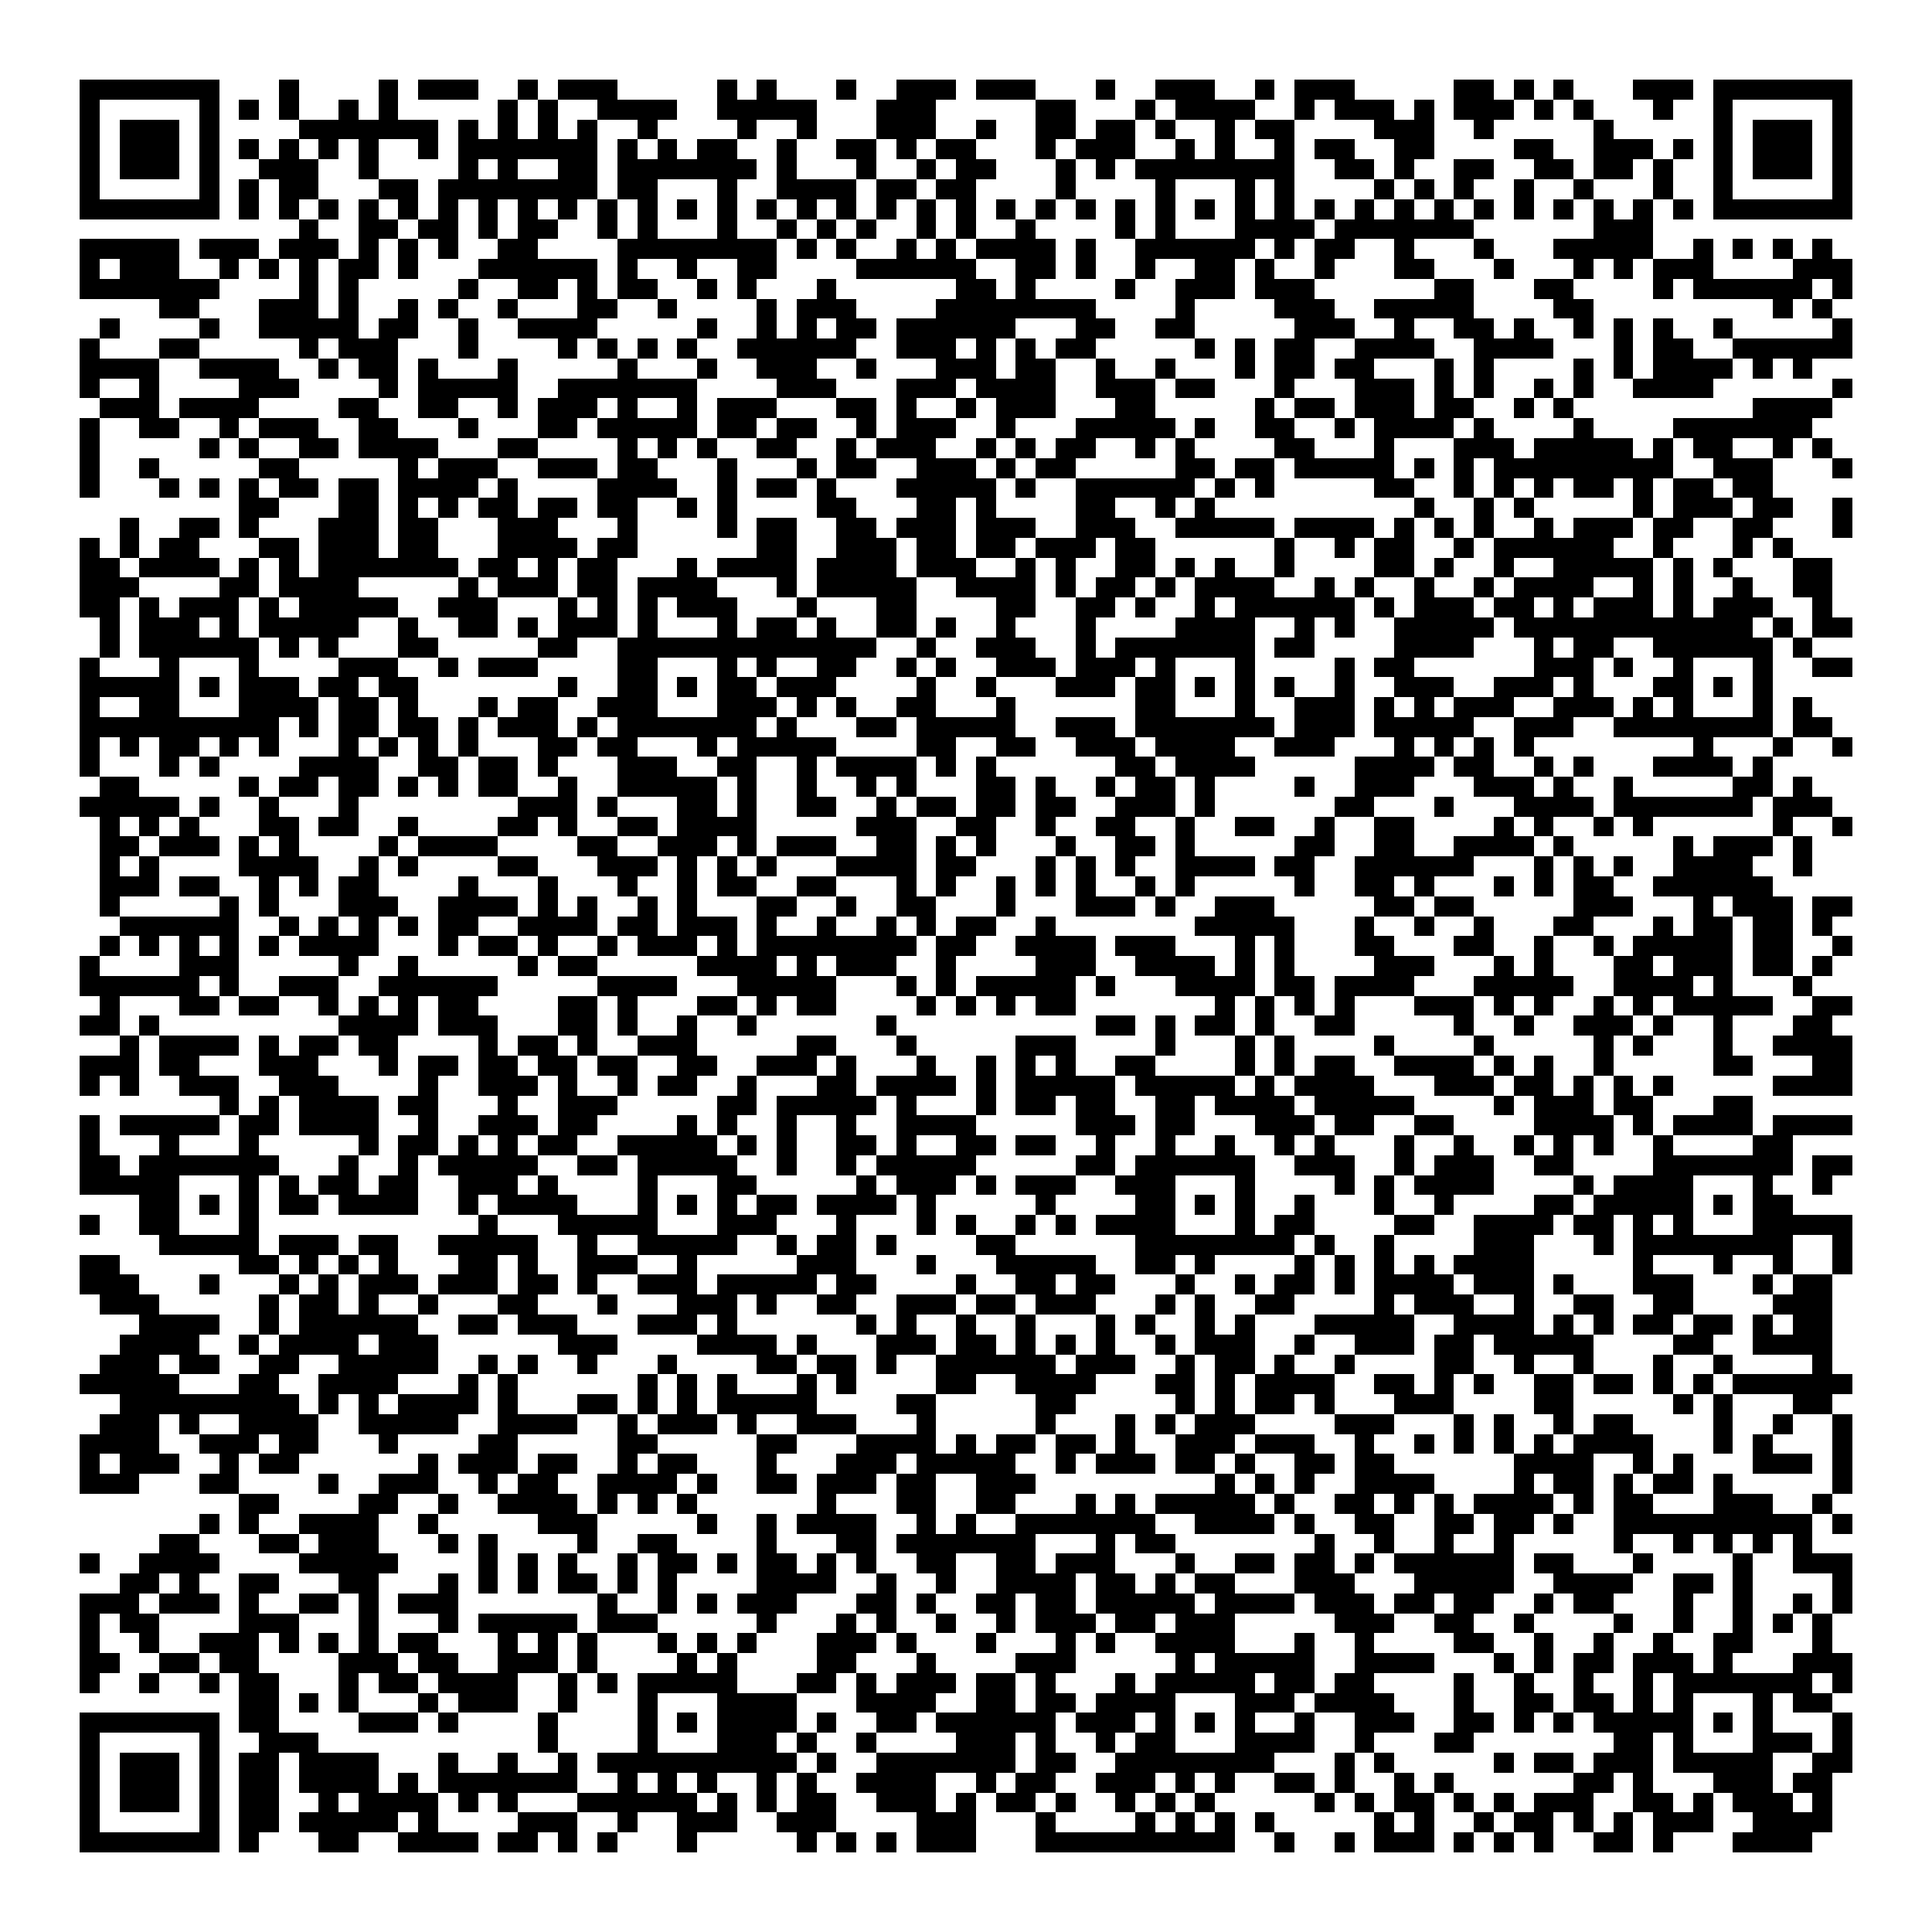 <svg xmlns="http://www.w3.org/2000/svg" viewBox="0 0 97 97" shape-rendering="crispEdges"><path fill="#ffffff" d="M0 0h97v97H0z"/><path stroke="#000000" d="M4 4.5h7m3 0h1m4 0h1m1 0h3m2 0h1m1 0h3m5 0h1m1 0h1m3 0h1m2 0h3m1 0h3m3 0h1m2 0h3m2 0h1m1 0h3m5 0h2m1 0h1m1 0h1m3 0h3m1 0h7M4 5.5h1m5 0h1m1 0h1m1 0h1m2 0h1m1 0h1m5 0h1m1 0h1m2 0h4m2 0h5m3 0h3m5 0h2m3 0h1m1 0h4m2 0h1m1 0h3m1 0h1m1 0h3m1 0h1m1 0h1m3 0h1m2 0h1m5 0h1M4 6.5h1m1 0h3m1 0h1m4 0h7m1 0h1m1 0h1m1 0h1m1 0h1m2 0h1m4 0h1m2 0h1m3 0h3m2 0h1m2 0h2m1 0h2m1 0h1m2 0h1m1 0h2m4 0h3m2 0h1m5 0h1m5 0h1m1 0h3m1 0h1M4 7.5h1m1 0h3m1 0h1m1 0h1m1 0h1m1 0h1m1 0h1m2 0h1m1 0h7m1 0h1m1 0h1m1 0h2m2 0h1m2 0h2m1 0h1m1 0h2m3 0h1m1 0h3m2 0h1m1 0h1m2 0h1m1 0h2m2 0h2m4 0h2m2 0h3m1 0h1m1 0h1m1 0h3m1 0h1M4 8.5h1m1 0h3m1 0h1m2 0h3m2 0h1m4 0h1m1 0h1m2 0h2m1 0h7m1 0h1m3 0h1m2 0h1m1 0h2m3 0h1m1 0h1m1 0h8m2 0h2m1 0h1m2 0h2m2 0h2m1 0h2m1 0h1m2 0h1m1 0h3m1 0h1M4 9.5h1m5 0h1m1 0h1m1 0h2m3 0h2m1 0h8m1 0h2m3 0h1m2 0h4m1 0h2m1 0h2m4 0h1m4 0h1m3 0h1m1 0h1m4 0h1m1 0h1m1 0h1m2 0h1m2 0h1m3 0h1m2 0h1m5 0h1M4 10.5h7m1 0h1m1 0h1m1 0h1m1 0h1m1 0h1m1 0h1m1 0h1m1 0h1m1 0h1m1 0h1m1 0h1m1 0h1m1 0h1m1 0h1m1 0h1m1 0h1m1 0h1m1 0h1m1 0h1m1 0h1m1 0h1m1 0h1m1 0h1m1 0h1m1 0h1m1 0h1m1 0h1m1 0h1m1 0h1m1 0h1m1 0h1m1 0h1m1 0h1m1 0h1m1 0h1m1 0h1m1 0h1m1 0h7M15 11.5h1m2 0h2m1 0h2m1 0h1m1 0h2m2 0h1m1 0h1m3 0h1m2 0h1m1 0h1m1 0h1m2 0h1m1 0h1m2 0h1m4 0h1m1 0h1m3 0h4m1 0h7m6 0h3M4 12.5h5m1 0h3m1 0h3m1 0h1m1 0h1m1 0h1m2 0h2m4 0h8m1 0h1m1 0h1m2 0h1m1 0h1m1 0h4m1 0h1m2 0h6m1 0h1m1 0h2m2 0h1m3 0h1m3 0h5m2 0h1m1 0h1m1 0h1m1 0h1M4 13.5h1m1 0h3m2 0h1m1 0h1m1 0h1m1 0h2m1 0h1m3 0h6m1 0h1m2 0h1m2 0h2m4 0h6m2 0h2m1 0h1m2 0h1m2 0h2m1 0h1m2 0h1m3 0h2m3 0h1m3 0h1m1 0h1m1 0h3m4 0h3M4 14.5h7m4 0h1m1 0h1m5 0h1m2 0h2m1 0h1m1 0h2m2 0h1m1 0h1m3 0h1m6 0h2m1 0h1m4 0h1m2 0h3m1 0h3m6 0h2m3 0h2m4 0h1m1 0h6m1 0h1M8 15.5h2m3 0h3m1 0h1m2 0h1m1 0h1m2 0h1m3 0h2m2 0h1m4 0h1m1 0h3m4 0h8m4 0h1m4 0h3m2 0h5m4 0h2m9 0h1m1 0h1M5 16.5h1m4 0h1m2 0h5m1 0h2m2 0h1m2 0h4m5 0h1m2 0h1m1 0h1m1 0h2m1 0h6m3 0h2m2 0h2m5 0h3m2 0h1m2 0h2m1 0h1m2 0h1m1 0h1m1 0h1m2 0h1m5 0h1M4 17.5h1m3 0h2m5 0h1m1 0h3m3 0h1m4 0h1m1 0h1m1 0h1m1 0h1m2 0h6m2 0h3m1 0h1m1 0h1m1 0h2m5 0h1m1 0h1m1 0h2m2 0h4m2 0h4m3 0h1m1 0h2m2 0h6M4 18.5h4m2 0h4m2 0h1m1 0h2m1 0h1m3 0h1m5 0h1m3 0h1m2 0h3m2 0h1m3 0h3m1 0h2m2 0h1m2 0h1m3 0h1m1 0h2m1 0h2m3 0h1m1 0h1m4 0h1m1 0h1m1 0h4m1 0h1m1 0h1M4 19.5h1m2 0h1m4 0h3m4 0h1m1 0h5m2 0h7m4 0h3m3 0h3m1 0h4m2 0h3m1 0h2m3 0h1m3 0h3m1 0h1m1 0h1m2 0h1m1 0h1m2 0h4m6 0h1M5 20.5h3m1 0h4m4 0h2m2 0h2m2 0h1m1 0h3m1 0h1m2 0h1m1 0h3m3 0h2m1 0h1m2 0h1m1 0h3m3 0h2m5 0h1m1 0h2m1 0h3m1 0h2m2 0h1m1 0h1m9 0h4M4 21.5h1m2 0h2m2 0h1m1 0h3m2 0h2m3 0h1m3 0h2m1 0h5m1 0h2m1 0h2m2 0h1m1 0h3m2 0h1m3 0h5m1 0h1m2 0h2m2 0h1m1 0h4m1 0h1m4 0h1m4 0h7M4 22.5h1m5 0h1m1 0h1m2 0h2m1 0h4m3 0h2m4 0h1m1 0h1m1 0h1m2 0h2m2 0h1m1 0h3m2 0h1m1 0h1m1 0h2m2 0h1m1 0h1m4 0h2m3 0h1m3 0h3m1 0h5m1 0h1m1 0h2m2 0h1m1 0h1M4 23.5h1m2 0h1m5 0h2m5 0h1m1 0h3m2 0h3m1 0h2m3 0h1m3 0h1m1 0h2m2 0h3m1 0h1m1 0h2m5 0h2m1 0h2m1 0h5m1 0h1m1 0h1m1 0h9m2 0h3m3 0h1M4 24.5h1m3 0h1m1 0h1m1 0h1m1 0h2m1 0h2m1 0h4m1 0h1m4 0h4m2 0h1m1 0h2m1 0h1m3 0h5m1 0h1m2 0h6m1 0h1m1 0h1m5 0h2m2 0h1m1 0h1m1 0h1m1 0h2m1 0h1m1 0h2m1 0h2M12 25.5h2m3 0h2m1 0h1m1 0h1m1 0h2m1 0h2m1 0h2m2 0h1m1 0h1m4 0h2m3 0h2m1 0h1m4 0h2m2 0h1m1 0h1m10 0h1m2 0h1m1 0h1m5 0h1m1 0h3m1 0h2m2 0h1M6 26.5h1m2 0h2m1 0h1m3 0h3m1 0h2m3 0h3m3 0h1m4 0h1m1 0h2m2 0h2m1 0h3m1 0h3m2 0h3m2 0h5m1 0h4m1 0h1m1 0h1m1 0h1m2 0h1m1 0h3m1 0h2m2 0h2m3 0h1M4 27.5h1m1 0h1m1 0h2m3 0h2m1 0h3m1 0h2m3 0h4m1 0h2m6 0h2m2 0h3m1 0h2m1 0h2m1 0h3m1 0h2m6 0h1m2 0h1m1 0h2m2 0h1m1 0h6m2 0h1m3 0h1m1 0h1M4 28.5h2m1 0h4m1 0h1m1 0h1m1 0h7m1 0h2m1 0h1m1 0h2m3 0h1m1 0h4m1 0h4m1 0h3m2 0h1m1 0h1m2 0h2m1 0h1m1 0h1m2 0h1m4 0h2m1 0h1m2 0h1m2 0h5m1 0h1m1 0h1m3 0h2M4 29.5h3m4 0h2m1 0h4m5 0h1m1 0h3m1 0h2m1 0h4m3 0h1m1 0h5m2 0h4m1 0h1m1 0h2m1 0h1m1 0h4m2 0h1m1 0h1m2 0h1m2 0h1m1 0h4m2 0h1m1 0h1m2 0h1m2 0h2M4 30.5h2m1 0h1m1 0h3m1 0h1m1 0h5m2 0h3m3 0h1m1 0h1m1 0h1m1 0h3m3 0h1m3 0h2m4 0h2m2 0h2m1 0h1m2 0h1m1 0h6m1 0h1m1 0h3m1 0h2m1 0h1m1 0h3m1 0h1m1 0h3m2 0h1M5 31.5h1m1 0h3m1 0h1m1 0h5m2 0h1m2 0h2m1 0h1m1 0h3m1 0h1m3 0h1m1 0h2m1 0h1m2 0h2m1 0h1m2 0h1m3 0h1m4 0h4m2 0h1m1 0h1m2 0h5m1 0h12m1 0h1m1 0h2M5 32.5h1m1 0h6m1 0h1m1 0h1m3 0h2m5 0h2m2 0h13m2 0h1m2 0h3m2 0h1m1 0h7m1 0h2m4 0h4m3 0h1m1 0h2m2 0h6m1 0h1M4 33.5h1m3 0h1m3 0h1m4 0h3m2 0h1m1 0h3m4 0h2m3 0h1m1 0h1m2 0h2m2 0h1m1 0h1m2 0h3m1 0h3m1 0h1m3 0h1m4 0h1m1 0h2m6 0h3m1 0h1m2 0h1m3 0h1m2 0h2M4 34.5h5m1 0h1m1 0h3m1 0h2m1 0h2m7 0h1m2 0h2m1 0h1m1 0h2m1 0h3m4 0h1m2 0h1m3 0h3m1 0h2m1 0h1m1 0h1m1 0h1m2 0h1m2 0h3m2 0h3m1 0h1m3 0h2m1 0h1m1 0h1M4 35.5h1m2 0h2m3 0h4m1 0h2m1 0h1m3 0h1m1 0h2m2 0h3m3 0h3m1 0h1m1 0h1m2 0h2m3 0h1m6 0h2m3 0h1m2 0h3m1 0h1m1 0h1m1 0h3m2 0h3m1 0h1m1 0h1m3 0h1m1 0h1M4 36.5h10m1 0h1m1 0h2m1 0h2m1 0h1m1 0h3m1 0h1m1 0h7m1 0h1m3 0h2m1 0h5m2 0h3m1 0h7m1 0h3m1 0h5m2 0h3m2 0h8m1 0h2M4 37.5h1m1 0h1m1 0h2m1 0h1m1 0h1m3 0h1m1 0h1m1 0h1m1 0h1m3 0h2m1 0h2m3 0h1m1 0h5m4 0h2m2 0h2m2 0h3m1 0h4m2 0h3m3 0h1m1 0h1m1 0h1m1 0h1m8 0h1m3 0h1m2 0h1M4 38.5h1m3 0h1m1 0h1m4 0h4m2 0h2m1 0h2m1 0h1m3 0h3m2 0h2m2 0h1m1 0h4m1 0h1m1 0h1m6 0h2m1 0h4m5 0h4m1 0h2m2 0h1m1 0h1m3 0h4m1 0h1M5 39.5h2m5 0h1m1 0h2m1 0h2m1 0h1m1 0h1m1 0h2m2 0h1m2 0h5m1 0h1m2 0h1m2 0h1m1 0h1m3 0h2m1 0h1m2 0h1m1 0h2m1 0h1m4 0h1m2 0h3m3 0h3m1 0h1m2 0h1m5 0h2m1 0h1M4 40.5h5m1 0h1m2 0h1m3 0h1m8 0h3m1 0h1m3 0h2m1 0h1m2 0h2m2 0h1m1 0h2m1 0h2m1 0h2m2 0h3m1 0h1m6 0h2m3 0h1m3 0h4m1 0h7m1 0h3M5 41.5h1m1 0h1m1 0h1m3 0h2m1 0h2m2 0h1m4 0h2m1 0h1m2 0h2m1 0h4m5 0h3m2 0h2m2 0h1m2 0h2m2 0h1m2 0h2m2 0h1m2 0h2m4 0h1m1 0h1m2 0h1m1 0h1m6 0h1m2 0h1M5 42.5h2m1 0h3m1 0h1m1 0h1m4 0h1m1 0h4m4 0h2m2 0h3m1 0h1m1 0h3m2 0h2m1 0h1m1 0h1m3 0h1m2 0h2m1 0h1m5 0h2m2 0h2m2 0h4m1 0h1m5 0h1m1 0h3m1 0h1M5 43.5h1m1 0h1m4 0h4m2 0h1m1 0h1m4 0h2m3 0h3m1 0h1m1 0h1m1 0h1m3 0h4m1 0h2m3 0h1m1 0h1m1 0h1m2 0h4m1 0h2m2 0h6m3 0h1m1 0h1m1 0h1m2 0h4m2 0h1M5 44.5h3m1 0h2m2 0h1m1 0h1m1 0h2m4 0h1m3 0h1m3 0h1m2 0h1m1 0h2m2 0h2m3 0h1m1 0h1m2 0h1m1 0h1m1 0h1m2 0h1m1 0h1m5 0h1m2 0h2m1 0h1m3 0h1m1 0h1m1 0h2m2 0h6M5 45.5h1m5 0h1m1 0h1m3 0h3m2 0h4m1 0h1m1 0h1m2 0h1m1 0h1m3 0h2m2 0h1m2 0h2m3 0h1m3 0h3m1 0h1m2 0h3m5 0h2m1 0h2m5 0h3m3 0h1m1 0h3m1 0h2M6 46.5h6m2 0h1m1 0h1m1 0h1m1 0h1m1 0h2m2 0h4m1 0h2m1 0h3m1 0h1m2 0h1m2 0h1m1 0h1m1 0h2m2 0h1m7 0h5m3 0h1m2 0h1m2 0h1m3 0h2m3 0h1m1 0h2m1 0h2m1 0h1M5 47.5h1m1 0h1m1 0h1m1 0h1m1 0h1m1 0h4m3 0h1m1 0h2m1 0h1m2 0h1m1 0h3m1 0h1m1 0h8m1 0h2m2 0h4m1 0h3m3 0h1m1 0h1m3 0h2m3 0h2m2 0h1m2 0h1m1 0h5m1 0h2m2 0h1M4 48.5h1m4 0h3m5 0h1m2 0h1m5 0h1m1 0h2m5 0h4m1 0h1m1 0h3m2 0h1m4 0h3m2 0h4m1 0h1m1 0h1m4 0h3m3 0h1m1 0h1m3 0h2m1 0h3m1 0h2m1 0h1M4 49.5h6m1 0h1m2 0h3m2 0h6m5 0h4m3 0h5m3 0h1m1 0h1m1 0h5m1 0h1m3 0h4m1 0h2m1 0h4m3 0h5m2 0h4m1 0h1m3 0h1M5 50.5h1m3 0h2m1 0h2m2 0h1m1 0h1m1 0h1m1 0h2m4 0h2m1 0h1m3 0h2m1 0h1m1 0h2m4 0h1m1 0h1m1 0h1m1 0h2m7 0h1m1 0h1m1 0h1m1 0h1m3 0h3m1 0h1m1 0h1m2 0h1m1 0h1m1 0h5m2 0h2M4 51.5h2m1 0h1m9 0h4m1 0h3m3 0h2m1 0h1m2 0h1m2 0h1m6 0h1m10 0h2m1 0h1m1 0h2m1 0h1m2 0h2m5 0h1m2 0h1m2 0h3m1 0h1m2 0h1m3 0h2M6 52.5h1m1 0h4m1 0h1m1 0h2m1 0h2m4 0h1m1 0h2m1 0h1m2 0h3m5 0h2m3 0h1m5 0h3m4 0h1m3 0h1m1 0h1m4 0h1m4 0h1m5 0h1m1 0h1m3 0h1m2 0h4M4 53.5h3m1 0h2m3 0h3m3 0h1m1 0h2m1 0h2m1 0h2m1 0h2m2 0h2m2 0h3m1 0h1m3 0h1m2 0h1m1 0h1m1 0h1m2 0h2m4 0h1m1 0h1m1 0h2m2 0h4m1 0h1m1 0h1m2 0h1m5 0h2m3 0h2M4 54.5h1m1 0h1m2 0h3m2 0h3m4 0h1m2 0h3m1 0h1m2 0h1m1 0h2m2 0h1m3 0h2m1 0h4m1 0h1m1 0h5m1 0h5m1 0h1m1 0h4m3 0h3m1 0h2m1 0h1m1 0h1m1 0h1m5 0h4M11 55.5h1m1 0h1m1 0h4m1 0h2m3 0h1m2 0h3m5 0h2m1 0h5m1 0h1m3 0h1m1 0h2m1 0h2m2 0h2m1 0h4m1 0h5m4 0h1m1 0h3m1 0h2m3 0h2M4 56.5h1m1 0h5m1 0h2m1 0h4m2 0h1m2 0h3m1 0h2m4 0h1m1 0h1m2 0h1m2 0h1m2 0h4m5 0h3m1 0h2m3 0h3m1 0h2m2 0h2m4 0h4m1 0h1m1 0h4m1 0h4M4 57.5h1m3 0h1m3 0h1m5 0h1m1 0h2m1 0h1m1 0h1m1 0h2m2 0h5m1 0h1m1 0h1m2 0h2m1 0h1m2 0h2m1 0h2m2 0h1m2 0h1m2 0h1m2 0h1m1 0h1m3 0h1m2 0h1m2 0h1m1 0h1m1 0h1m2 0h1m4 0h2M4 58.5h2m1 0h7m3 0h1m2 0h1m1 0h5m2 0h2m1 0h5m2 0h1m2 0h1m1 0h5m5 0h2m1 0h6m2 0h3m2 0h1m1 0h3m2 0h2m4 0h7m1 0h2M4 59.5h5m3 0h1m1 0h1m1 0h2m1 0h2m2 0h3m1 0h1m4 0h1m3 0h2m5 0h1m1 0h3m1 0h1m1 0h3m2 0h3m3 0h1m4 0h1m1 0h1m1 0h4m4 0h1m1 0h4m3 0h1m2 0h1M7 60.5h2m1 0h1m1 0h1m1 0h2m1 0h4m2 0h1m1 0h4m3 0h1m1 0h1m1 0h1m1 0h2m1 0h4m1 0h1m5 0h1m4 0h2m1 0h1m1 0h1m2 0h1m3 0h1m2 0h1m4 0h2m1 0h5m1 0h1m1 0h2M4 61.5h1m2 0h2m3 0h1m11 0h1m3 0h5m3 0h3m3 0h1m3 0h1m1 0h1m2 0h1m1 0h1m1 0h4m3 0h1m1 0h2m4 0h2m2 0h4m1 0h2m1 0h1m1 0h1m3 0h5M8 62.5h5m1 0h3m1 0h2m2 0h5m2 0h1m2 0h5m2 0h1m1 0h2m1 0h1m4 0h2m6 0h8m1 0h1m2 0h1m4 0h3m3 0h1m1 0h8m2 0h1M4 63.5h2m6 0h2m1 0h1m1 0h1m1 0h1m3 0h2m1 0h1m2 0h3m2 0h1m5 0h3m3 0h1m3 0h5m2 0h2m1 0h1m4 0h1m1 0h1m1 0h1m1 0h1m1 0h4m5 0h1m3 0h1m2 0h1m2 0h1M4 64.5h3m3 0h1m3 0h1m1 0h1m1 0h3m1 0h3m1 0h2m1 0h1m2 0h3m1 0h5m1 0h2m4 0h1m2 0h2m1 0h2m3 0h1m2 0h1m1 0h2m1 0h1m1 0h4m1 0h3m1 0h1m3 0h3m3 0h1m1 0h2M5 65.5h3m5 0h1m1 0h2m1 0h1m2 0h1m3 0h2m3 0h1m3 0h3m1 0h1m2 0h2m2 0h3m1 0h2m1 0h3m3 0h1m1 0h1m2 0h2m4 0h1m1 0h3m2 0h1m2 0h2m2 0h2m4 0h3M7 66.5h4m2 0h1m1 0h6m2 0h2m1 0h3m3 0h3m1 0h1m6 0h1m1 0h1m2 0h1m2 0h1m3 0h1m1 0h1m2 0h1m1 0h1m3 0h5m2 0h4m1 0h1m1 0h1m1 0h2m1 0h2m1 0h1m1 0h2M6 67.5h4m2 0h1m1 0h4m1 0h3m6 0h3m4 0h4m1 0h1m3 0h3m1 0h2m1 0h1m1 0h1m1 0h1m2 0h1m1 0h3m2 0h1m2 0h3m1 0h2m1 0h5m4 0h2m2 0h4M5 68.5h3m1 0h2m2 0h2m2 0h5m2 0h1m1 0h1m2 0h1m3 0h1m4 0h2m1 0h2m1 0h1m2 0h6m1 0h3m2 0h1m1 0h2m1 0h1m2 0h1m4 0h2m2 0h1m2 0h1m3 0h1m2 0h1m4 0h1M4 69.5h5m3 0h2m2 0h4m3 0h1m1 0h1m6 0h1m1 0h1m1 0h1m3 0h1m1 0h1m4 0h2m2 0h4m3 0h2m1 0h1m1 0h4m2 0h2m1 0h1m1 0h1m2 0h2m1 0h2m1 0h1m1 0h1m1 0h6M6 70.5h9m1 0h1m1 0h1m1 0h4m1 0h1m3 0h2m1 0h1m1 0h1m1 0h5m4 0h2m5 0h2m5 0h1m1 0h1m1 0h2m1 0h1m3 0h3m4 0h2m5 0h1m1 0h1m3 0h2M5 71.5h3m1 0h1m2 0h4m2 0h5m2 0h4m2 0h1m1 0h3m1 0h1m2 0h3m3 0h1m5 0h1m3 0h1m1 0h1m1 0h3m4 0h3m3 0h1m1 0h1m2 0h1m1 0h2m4 0h1m2 0h1m2 0h1M4 72.5h4m2 0h3m1 0h2m3 0h1m4 0h2m5 0h2m5 0h2m3 0h4m1 0h1m1 0h2m1 0h2m1 0h1m2 0h3m1 0h3m2 0h1m2 0h1m1 0h1m1 0h1m1 0h1m1 0h4m3 0h1m1 0h1m3 0h1M4 73.5h1m1 0h3m2 0h1m1 0h2m6 0h1m1 0h3m1 0h2m2 0h1m1 0h2m3 0h1m3 0h3m1 0h5m2 0h1m1 0h3m1 0h2m1 0h1m2 0h2m1 0h2m6 0h4m2 0h1m1 0h1m3 0h3m1 0h1M4 74.5h3m3 0h2m4 0h1m2 0h3m2 0h1m1 0h2m2 0h4m1 0h1m2 0h2m1 0h3m1 0h2m2 0h3m9 0h1m1 0h1m1 0h1m2 0h4m4 0h1m1 0h2m1 0h1m1 0h2m1 0h1m5 0h1M12 75.5h2m4 0h2m2 0h1m2 0h4m1 0h1m1 0h1m1 0h1m6 0h1m3 0h2m2 0h2m3 0h1m1 0h1m1 0h5m1 0h1m2 0h2m1 0h1m1 0h1m1 0h4m1 0h1m1 0h2m3 0h3m2 0h1M10 76.5h1m1 0h1m2 0h4m2 0h1m5 0h3m5 0h1m2 0h1m1 0h4m2 0h1m1 0h1m2 0h7m2 0h4m1 0h1m2 0h2m2 0h2m1 0h2m1 0h1m2 0h10m1 0h1M8 77.5h2m3 0h2m1 0h3m3 0h1m1 0h1m4 0h1m2 0h2m4 0h1m3 0h2m1 0h7m3 0h1m1 0h2m7 0h1m2 0h1m2 0h1m2 0h1m5 0h1m2 0h1m1 0h1m1 0h1m1 0h1M4 78.5h1m2 0h4m4 0h5m4 0h1m1 0h1m1 0h1m2 0h1m1 0h2m1 0h1m1 0h2m1 0h1m1 0h1m2 0h2m2 0h2m1 0h3m3 0h1m2 0h2m1 0h2m1 0h1m1 0h6m1 0h2m3 0h1m4 0h1m2 0h3M6 79.5h2m1 0h1m2 0h2m3 0h2m3 0h1m1 0h1m1 0h1m1 0h2m1 0h1m1 0h1m4 0h4m2 0h1m2 0h1m2 0h4m1 0h2m1 0h1m1 0h2m3 0h3m3 0h5m2 0h4m2 0h2m1 0h1m4 0h1M4 80.5h3m1 0h3m1 0h1m2 0h2m1 0h1m1 0h3m7 0h1m2 0h1m1 0h1m1 0h3m3 0h2m1 0h1m2 0h2m1 0h2m1 0h5m1 0h4m1 0h3m1 0h2m1 0h2m2 0h1m1 0h2m3 0h1m2 0h1m2 0h1m1 0h1M4 81.5h1m1 0h2m4 0h3m3 0h1m3 0h1m1 0h5m1 0h3m5 0h1m3 0h1m1 0h1m2 0h1m2 0h1m1 0h3m1 0h2m1 0h3m5 0h3m2 0h2m2 0h1m4 0h1m2 0h1m2 0h1m1 0h1m1 0h1M4 82.5h1m2 0h1m2 0h3m1 0h1m1 0h1m1 0h1m1 0h2m3 0h1m1 0h1m1 0h1m3 0h1m1 0h1m1 0h1m3 0h3m1 0h1m3 0h1m3 0h1m1 0h1m2 0h4m3 0h1m2 0h1m4 0h2m2 0h1m2 0h1m2 0h1m2 0h2m3 0h1M4 83.5h2m2 0h2m1 0h2m4 0h3m1 0h2m2 0h3m1 0h1m4 0h1m1 0h1m4 0h2m3 0h1m4 0h3m5 0h1m1 0h5m2 0h4m3 0h1m1 0h1m1 0h2m1 0h3m1 0h1m3 0h3M4 84.5h1m2 0h1m2 0h1m1 0h2m3 0h1m1 0h2m1 0h4m2 0h1m1 0h1m1 0h5m3 0h2m1 0h1m1 0h3m1 0h2m1 0h1m3 0h1m1 0h5m1 0h2m1 0h2m4 0h1m2 0h1m2 0h1m2 0h1m1 0h7m1 0h1M12 85.5h2m1 0h1m1 0h1m3 0h1m1 0h3m2 0h1m3 0h1m3 0h4m3 0h4m2 0h2m1 0h2m1 0h4m3 0h3m1 0h4m3 0h1m2 0h2m1 0h2m1 0h1m1 0h1m3 0h1m1 0h2M4 86.5h7m1 0h2m4 0h3m1 0h1m4 0h1m4 0h1m1 0h1m1 0h4m1 0h1m2 0h2m1 0h6m1 0h3m1 0h1m1 0h1m1 0h1m2 0h1m2 0h3m2 0h2m1 0h1m1 0h1m1 0h5m1 0h1m1 0h1m3 0h1M4 87.5h1m5 0h1m2 0h3m11 0h1m4 0h1m3 0h3m1 0h1m2 0h1m4 0h3m1 0h1m2 0h1m1 0h2m3 0h4m2 0h1m3 0h2m7 0h2m1 0h1m3 0h3m1 0h1M4 88.5h1m1 0h3m1 0h1m1 0h2m1 0h4m3 0h1m2 0h1m2 0h1m1 0h10m1 0h1m2 0h7m1 0h2m2 0h8m3 0h1m1 0h1m5 0h1m1 0h2m1 0h3m1 0h5m2 0h2M4 89.5h1m1 0h3m1 0h1m1 0h2m1 0h4m1 0h1m1 0h7m2 0h1m1 0h1m1 0h1m2 0h1m1 0h1m2 0h4m2 0h1m1 0h2m2 0h3m1 0h1m1 0h1m2 0h2m1 0h1m2 0h1m1 0h1m6 0h2m1 0h1m3 0h3m1 0h2M4 90.5h1m1 0h3m1 0h1m1 0h2m2 0h1m1 0h4m1 0h1m1 0h1m3 0h6m1 0h1m1 0h1m1 0h2m2 0h3m1 0h1m1 0h2m1 0h1m2 0h1m1 0h1m1 0h1m5 0h1m1 0h1m1 0h2m1 0h1m1 0h1m1 0h3m2 0h2m1 0h1m1 0h3m1 0h1M4 91.5h1m5 0h1m1 0h2m1 0h5m1 0h1m4 0h3m2 0h1m2 0h3m2 0h3m4 0h3m3 0h1m4 0h1m1 0h1m1 0h1m1 0h1m5 0h1m1 0h1m2 0h1m1 0h2m1 0h1m1 0h1m1 0h3m2 0h4M4 92.5h7m1 0h1m3 0h2m2 0h4m1 0h2m1 0h1m1 0h1m3 0h1m5 0h1m1 0h1m1 0h1m1 0h3m3 0h10m2 0h1m2 0h1m1 0h3m1 0h1m1 0h1m1 0h1m2 0h2m1 0h1m3 0h4"/></svg>
